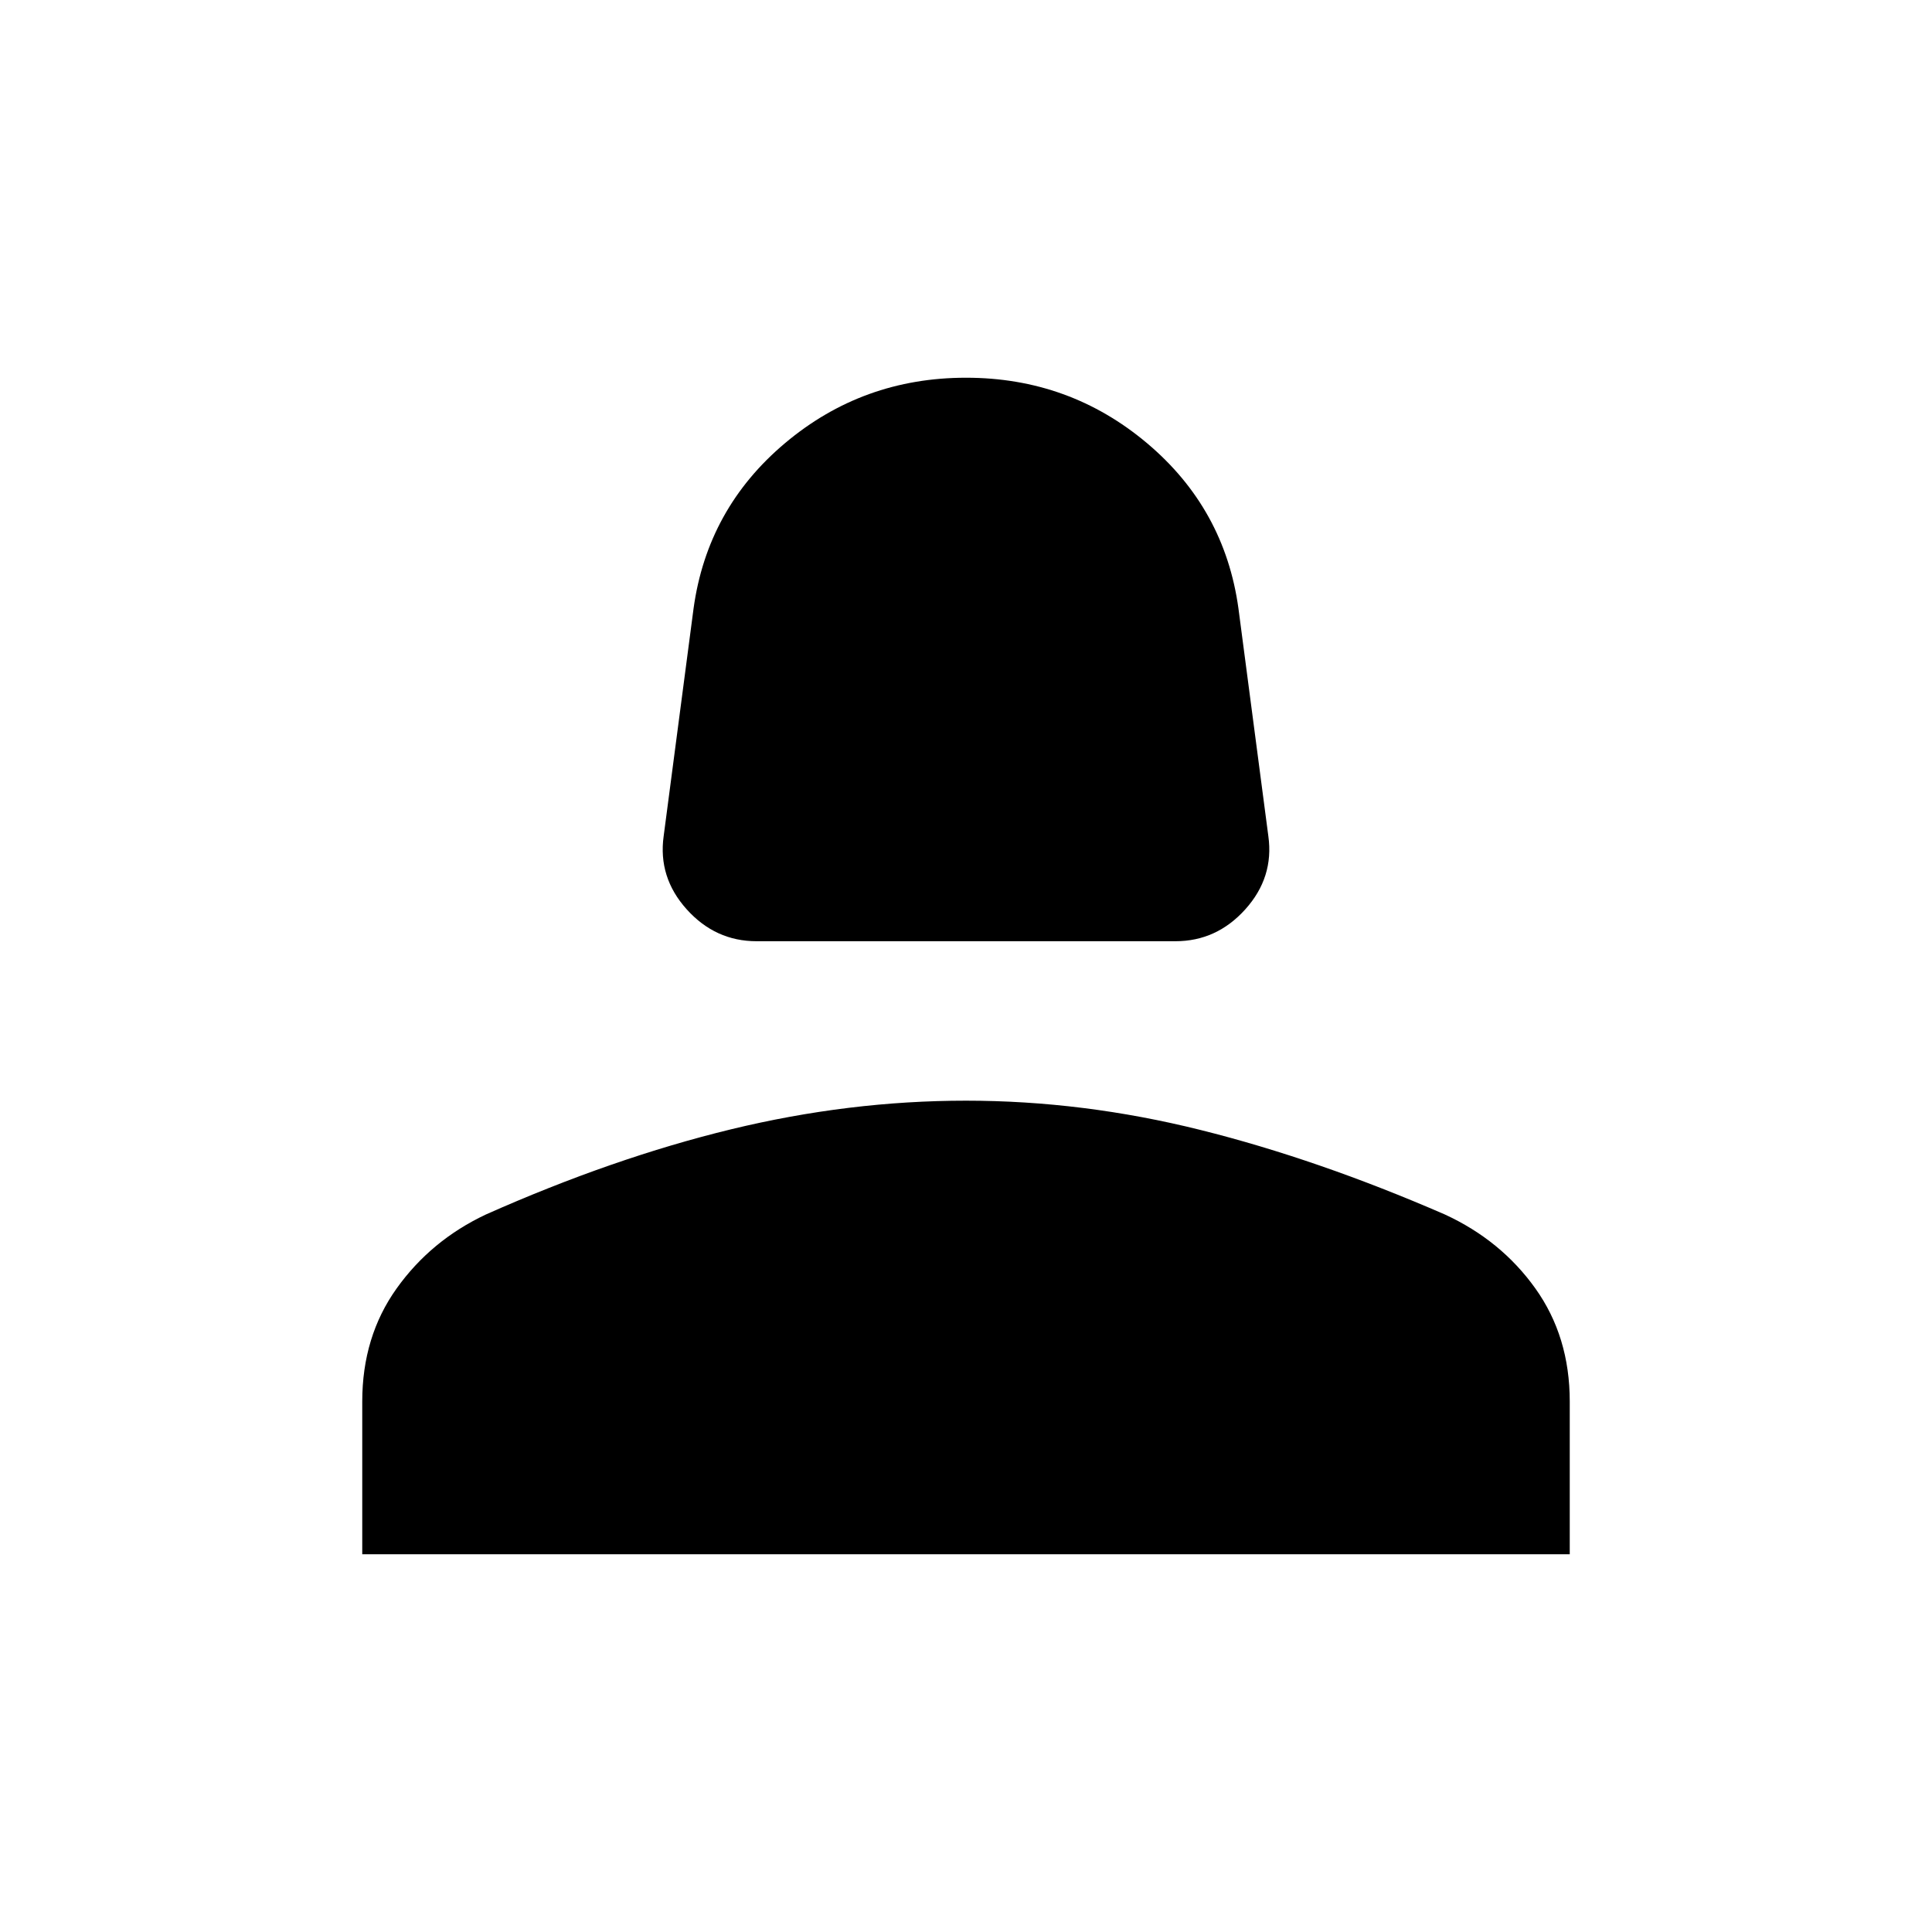 <svg xmlns="http://www.w3.org/2000/svg" height="48" viewBox="0 -960 960 960" width="48"><path d="M375.92-492.31q-20.46 0-34.73-15.88-14.27-15.89-11.42-36.35l14.85-113.07q6.84-49.7 45.46-82.2 38.61-32.5 89.92-32.5t89.92 32.5q38.62 32.5 45.46 82.2l14.85 113.07q2.85 20.46-11.42 36.35-14.27 15.88-34.73 15.88H375.92ZM180-187.69v-75.93q0-32.23 17.08-56.15t44.38-36.77q63.16-28.07 121.77-42.31 58.62-14.23 116.77-14.23t116.46 14.54q58.31 14.54 121.46 42 27.92 12.85 45 36.77T780-263.62v75.93H180Z"/></svg>